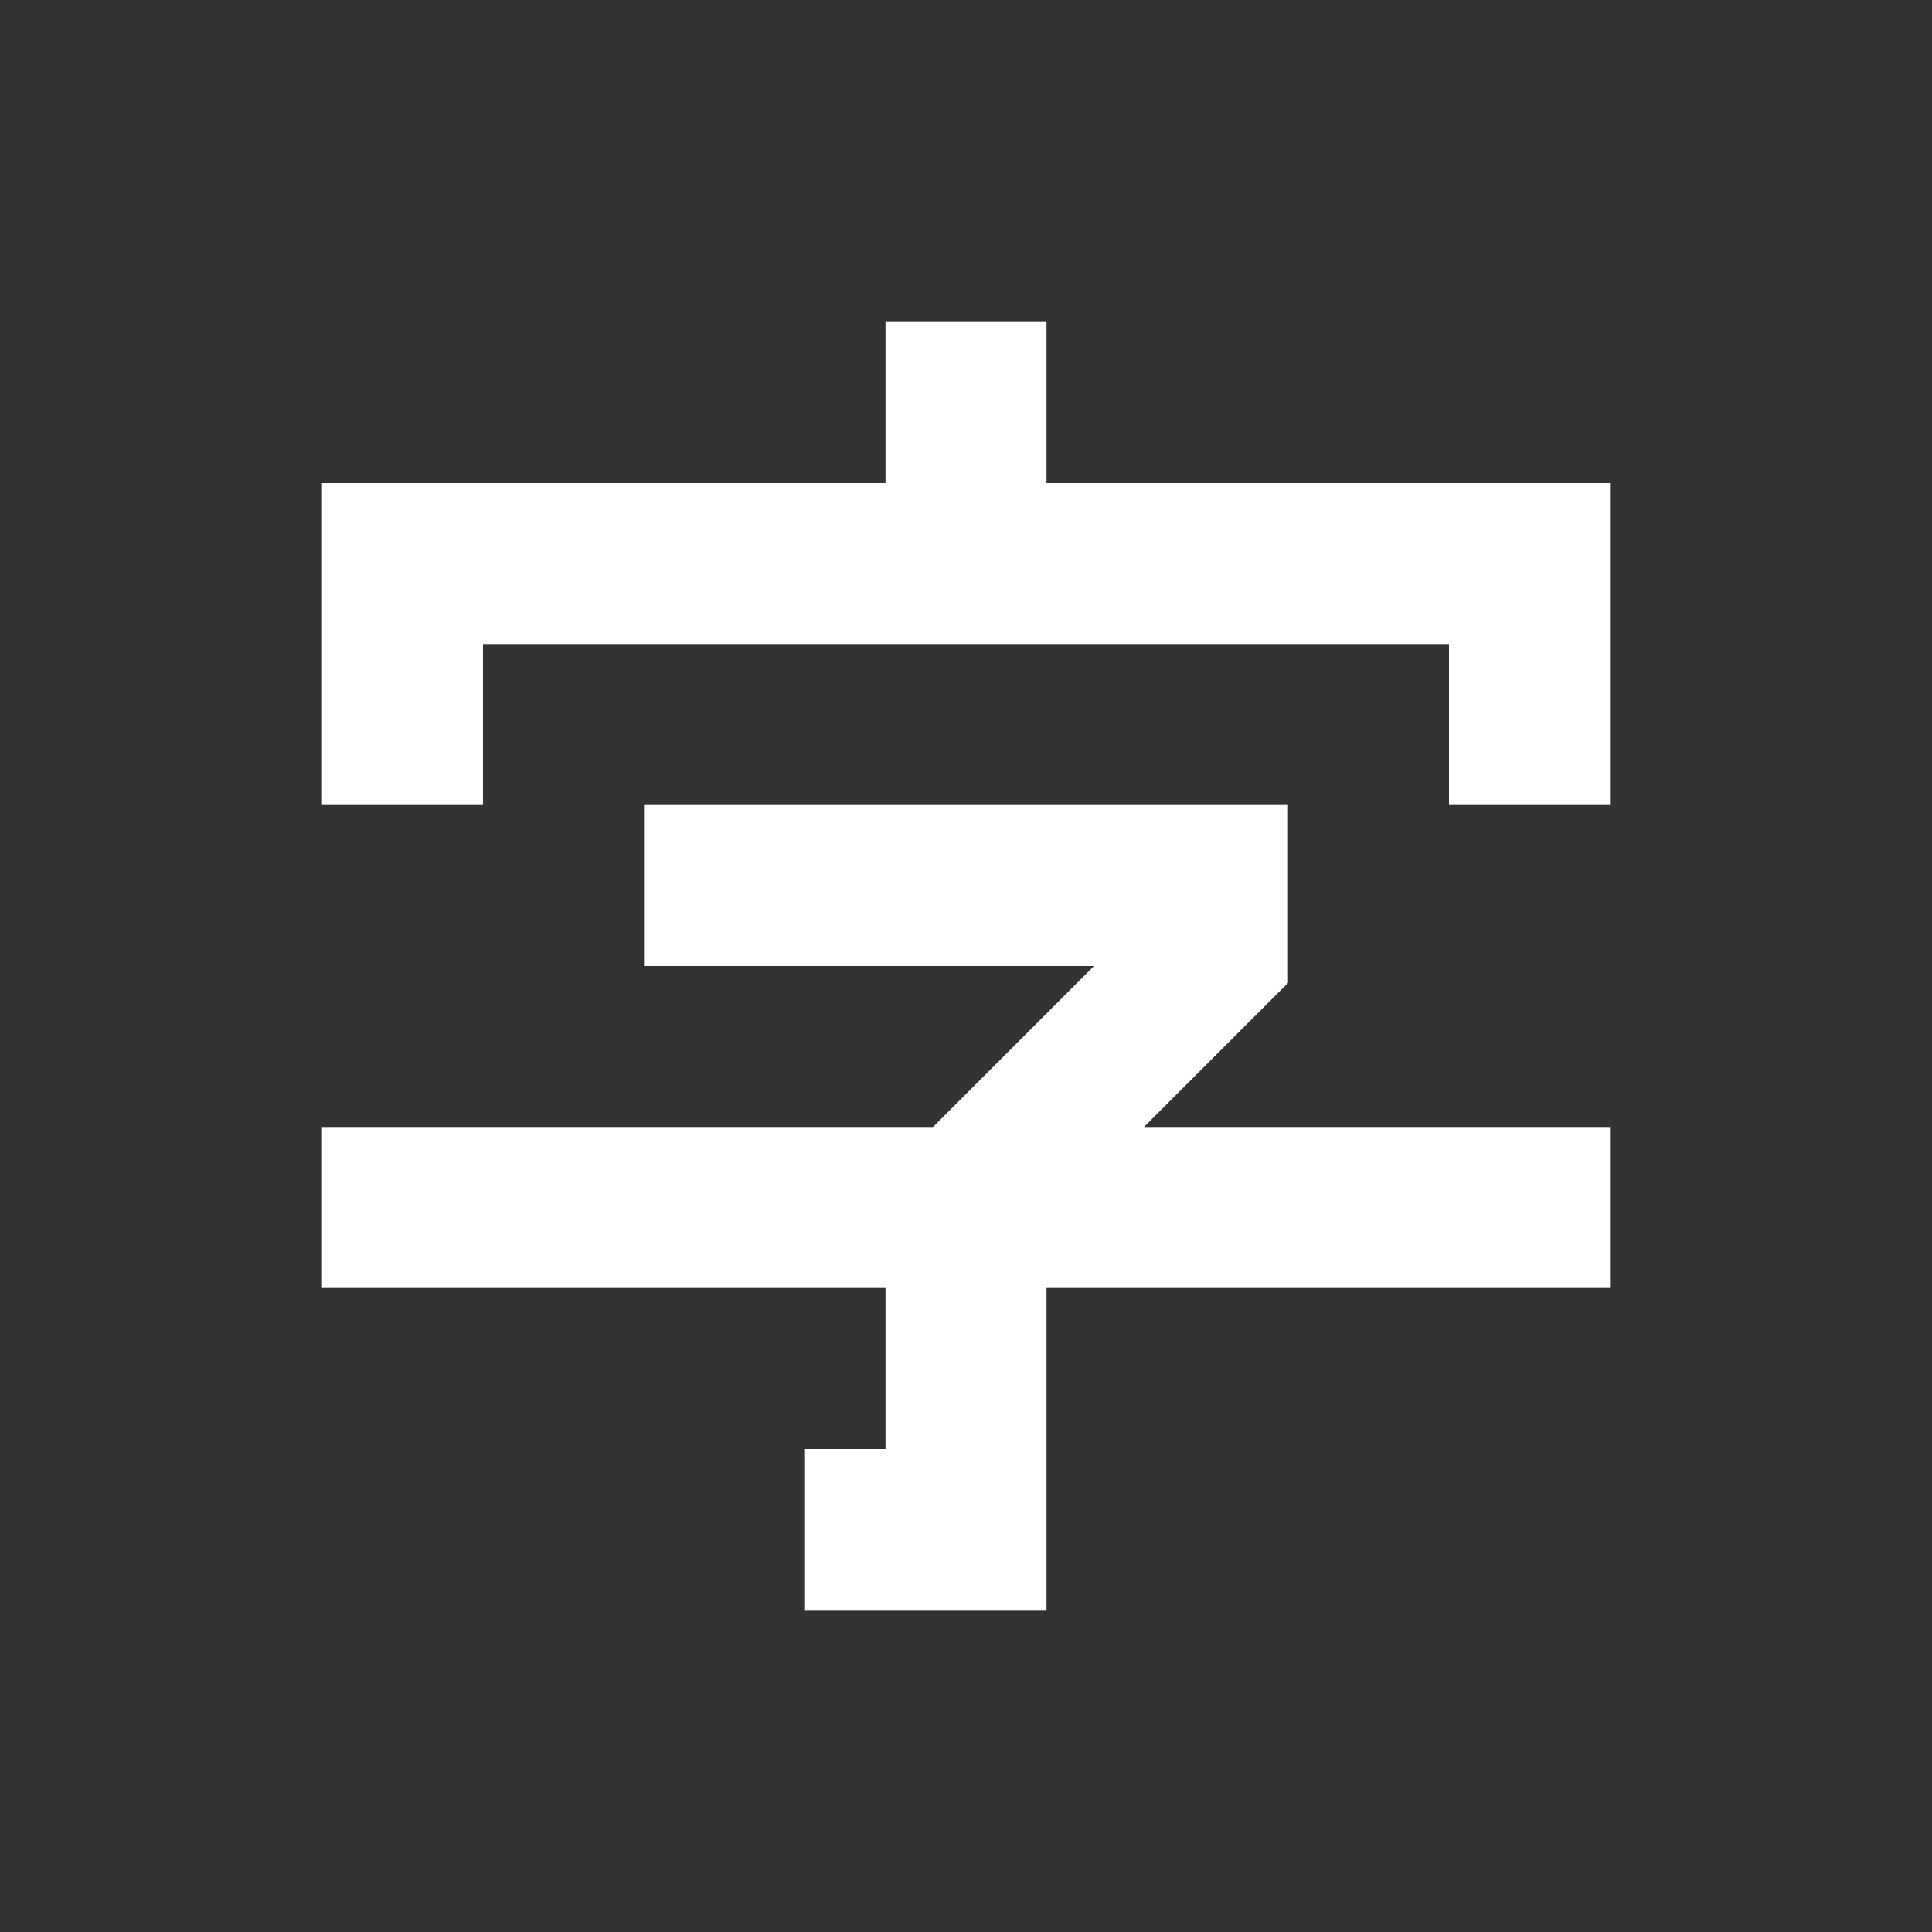 <svg xmlns="http://www.w3.org/2000/svg" fill="white" id="mdi-ideogram-cjk" viewBox="0 0 24 24"><rect x="0" y="0" width="24" height="24" fill="#333333" stroke="none"/><path d="M11 4V6H4V10H6V8H18V10H20V6H13V4M8 10V12H13.59L11.59 14H4V16H11V18H10V20H13V16H20V14H14.21L16 12.21V10Z" /></svg>
